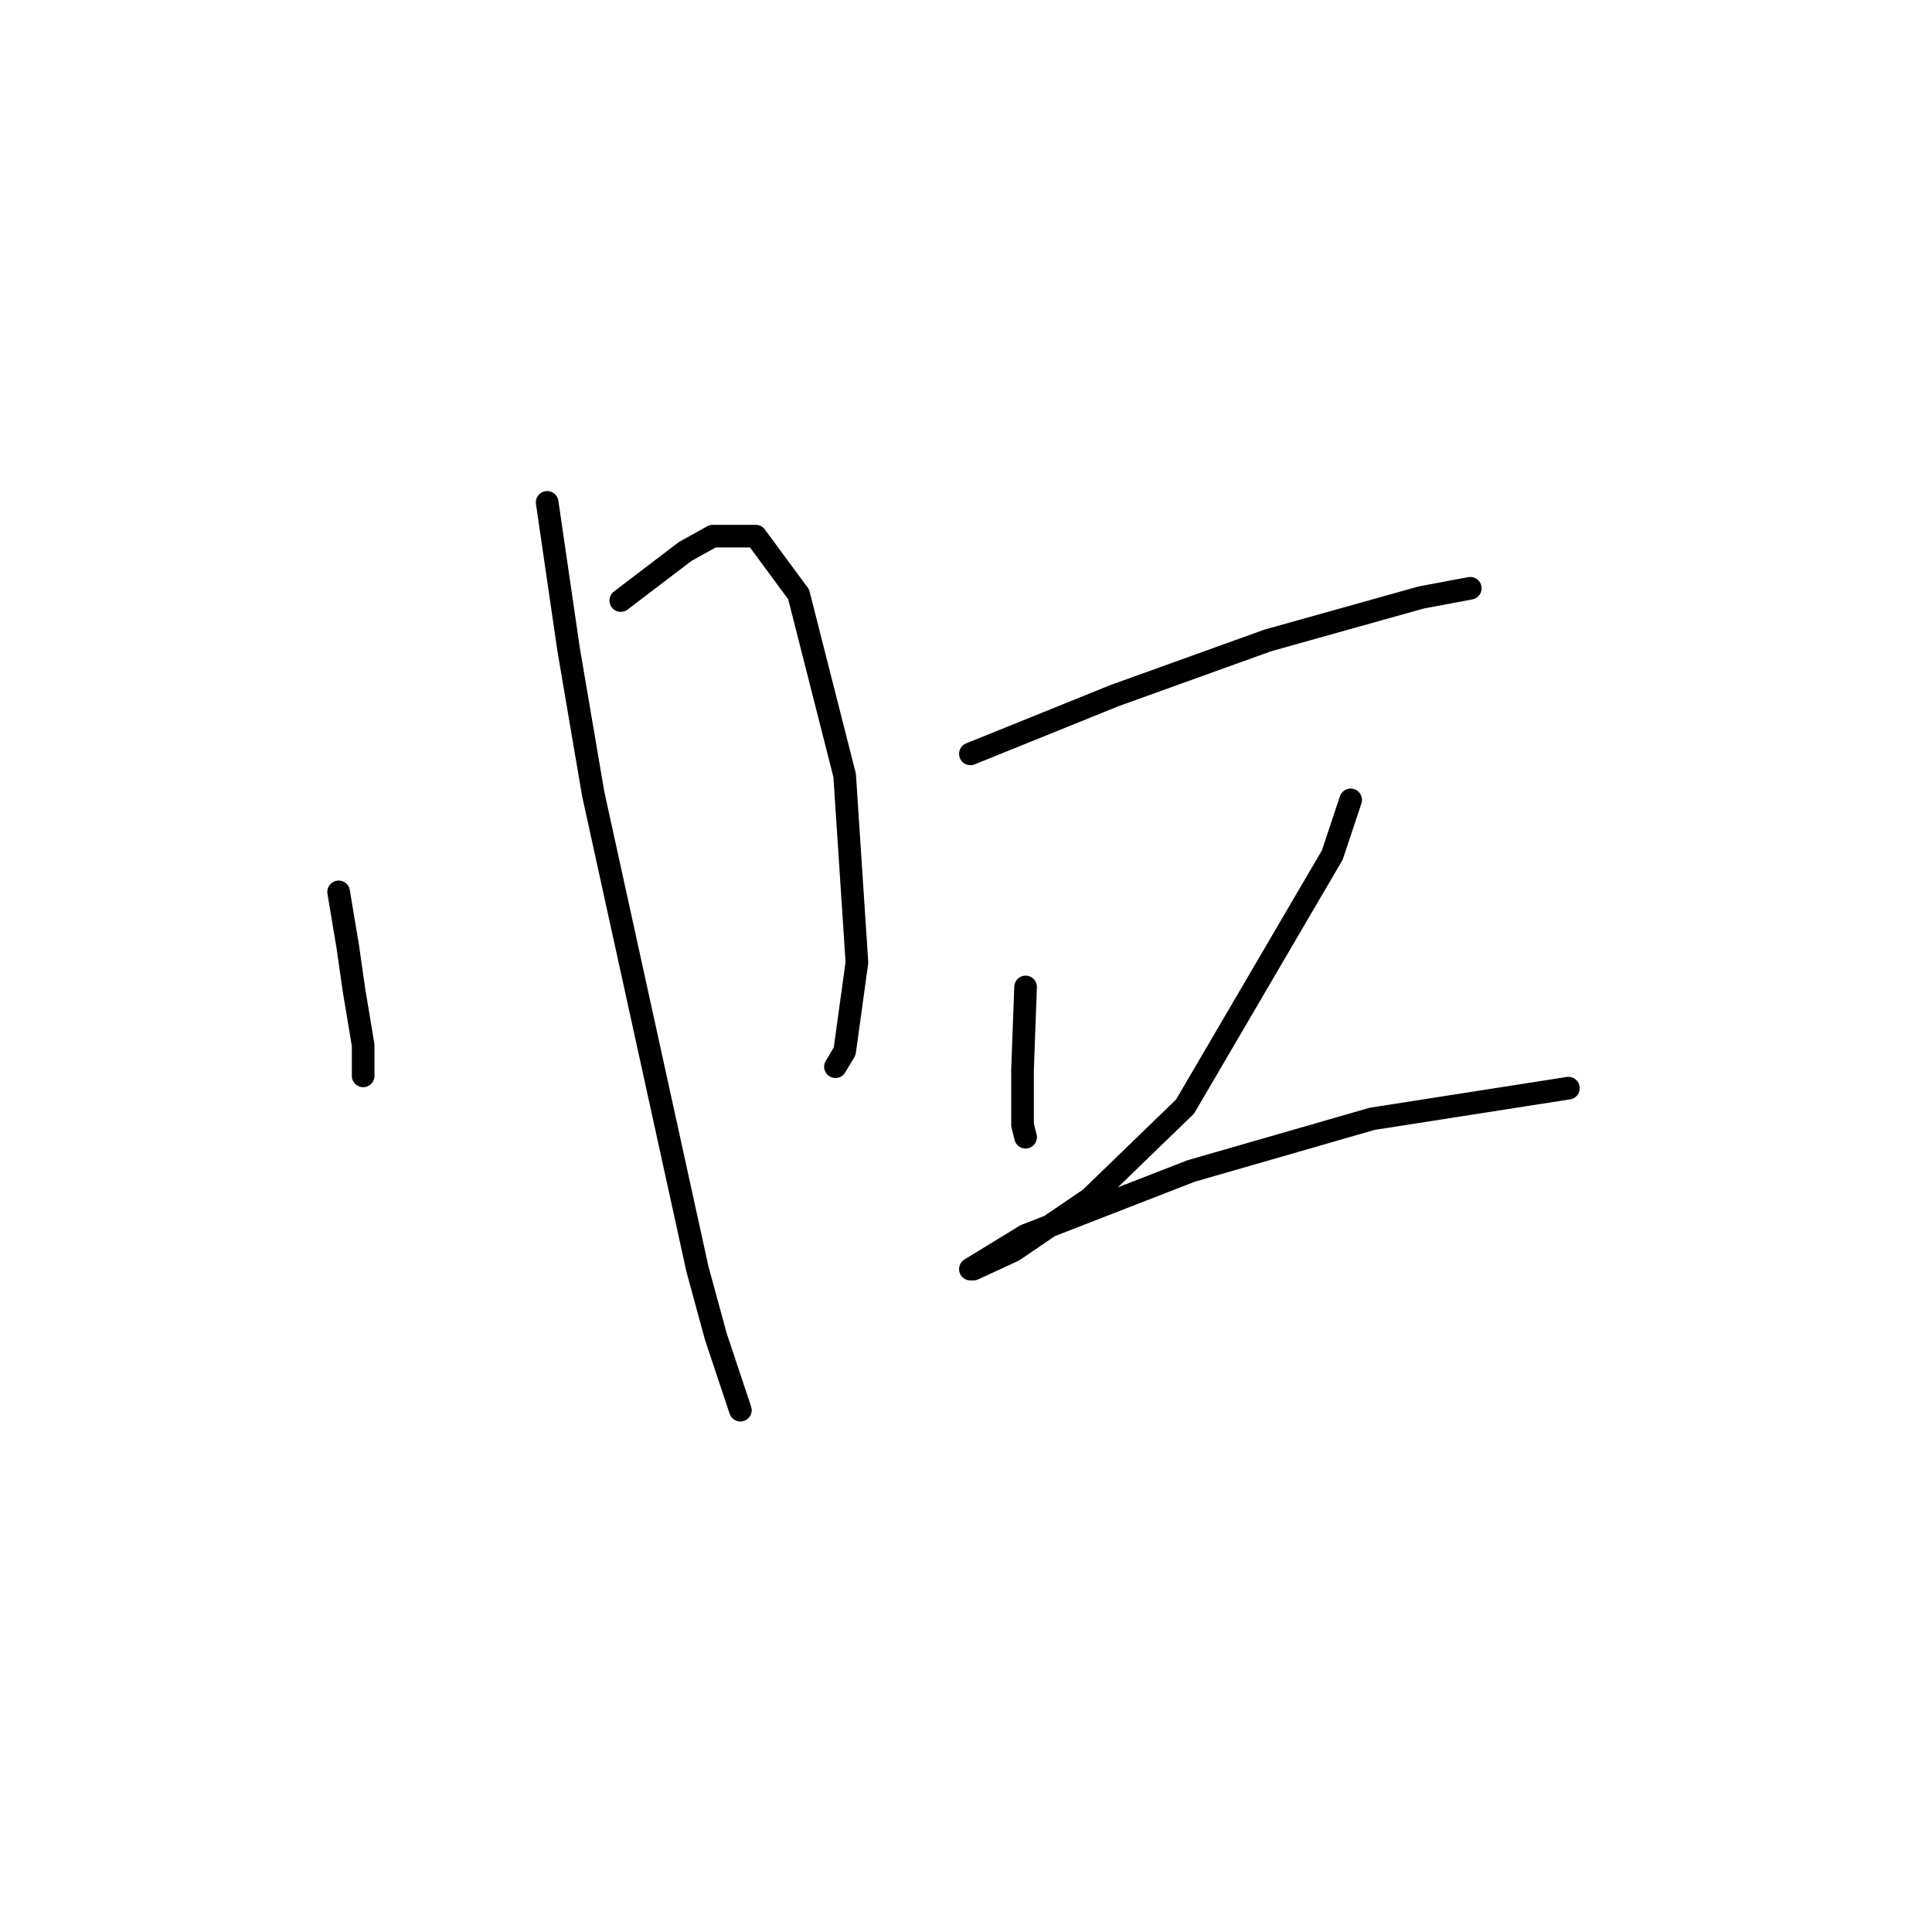<?xml version="1.0" standalone="no"?>
    <svg width="256" height="256" xmlns="http://www.w3.org/2000/svg" version="1.1">
    <polyline stroke="black" stroke-width="3" stroke-linecap="round" fill="transparent" stroke-linejoin="round" points="44.87 118.179 46.09 125.494 46.902 131.183 48.121 138.497 48.121 140.936 48.121 142.561 48.121 142.561 " />
        <polyline stroke="black" stroke-width="3" stroke-linecap="round" fill="transparent" stroke-linejoin="round" points="82.256 79.574 90.79 73.073 94.447 71.041 100.136 71.041 105.825 78.762 111.921 102.737 113.546 127.526 111.921 139.31 110.702 141.342 110.702 141.342 " />
        <polyline stroke="black" stroke-width="3" stroke-linecap="round" fill="transparent" stroke-linejoin="round" points="72.503 66.571 75.348 86.076 78.599 105.175 92.415 168.162 94.853 177.102 98.104 186.855 98.104 186.855 " />
        <polyline stroke="black" stroke-width="3" stroke-linecap="round" fill="transparent" stroke-linejoin="round" points="128.582 99.893 147.681 92.172 167.999 84.857 188.318 79.168 194.819 77.949 194.819 77.949 " />
        <polyline stroke="black" stroke-width="3" stroke-linecap="round" fill="transparent" stroke-linejoin="round" points="135.896 130.777 135.49 141.748 135.49 149.063 135.896 150.688 135.896 150.688 " />
        <polyline stroke="black" stroke-width="3" stroke-linecap="round" fill="transparent" stroke-linejoin="round" points="178.971 105.988 176.533 113.303 157.027 146.625 144.43 158.816 134.271 165.724 128.988 168.162 128.582 168.162 135.896 163.692 157.84 155.158 181.816 148.25 207.823 144.187 207.823 144.187 " />
        </svg>